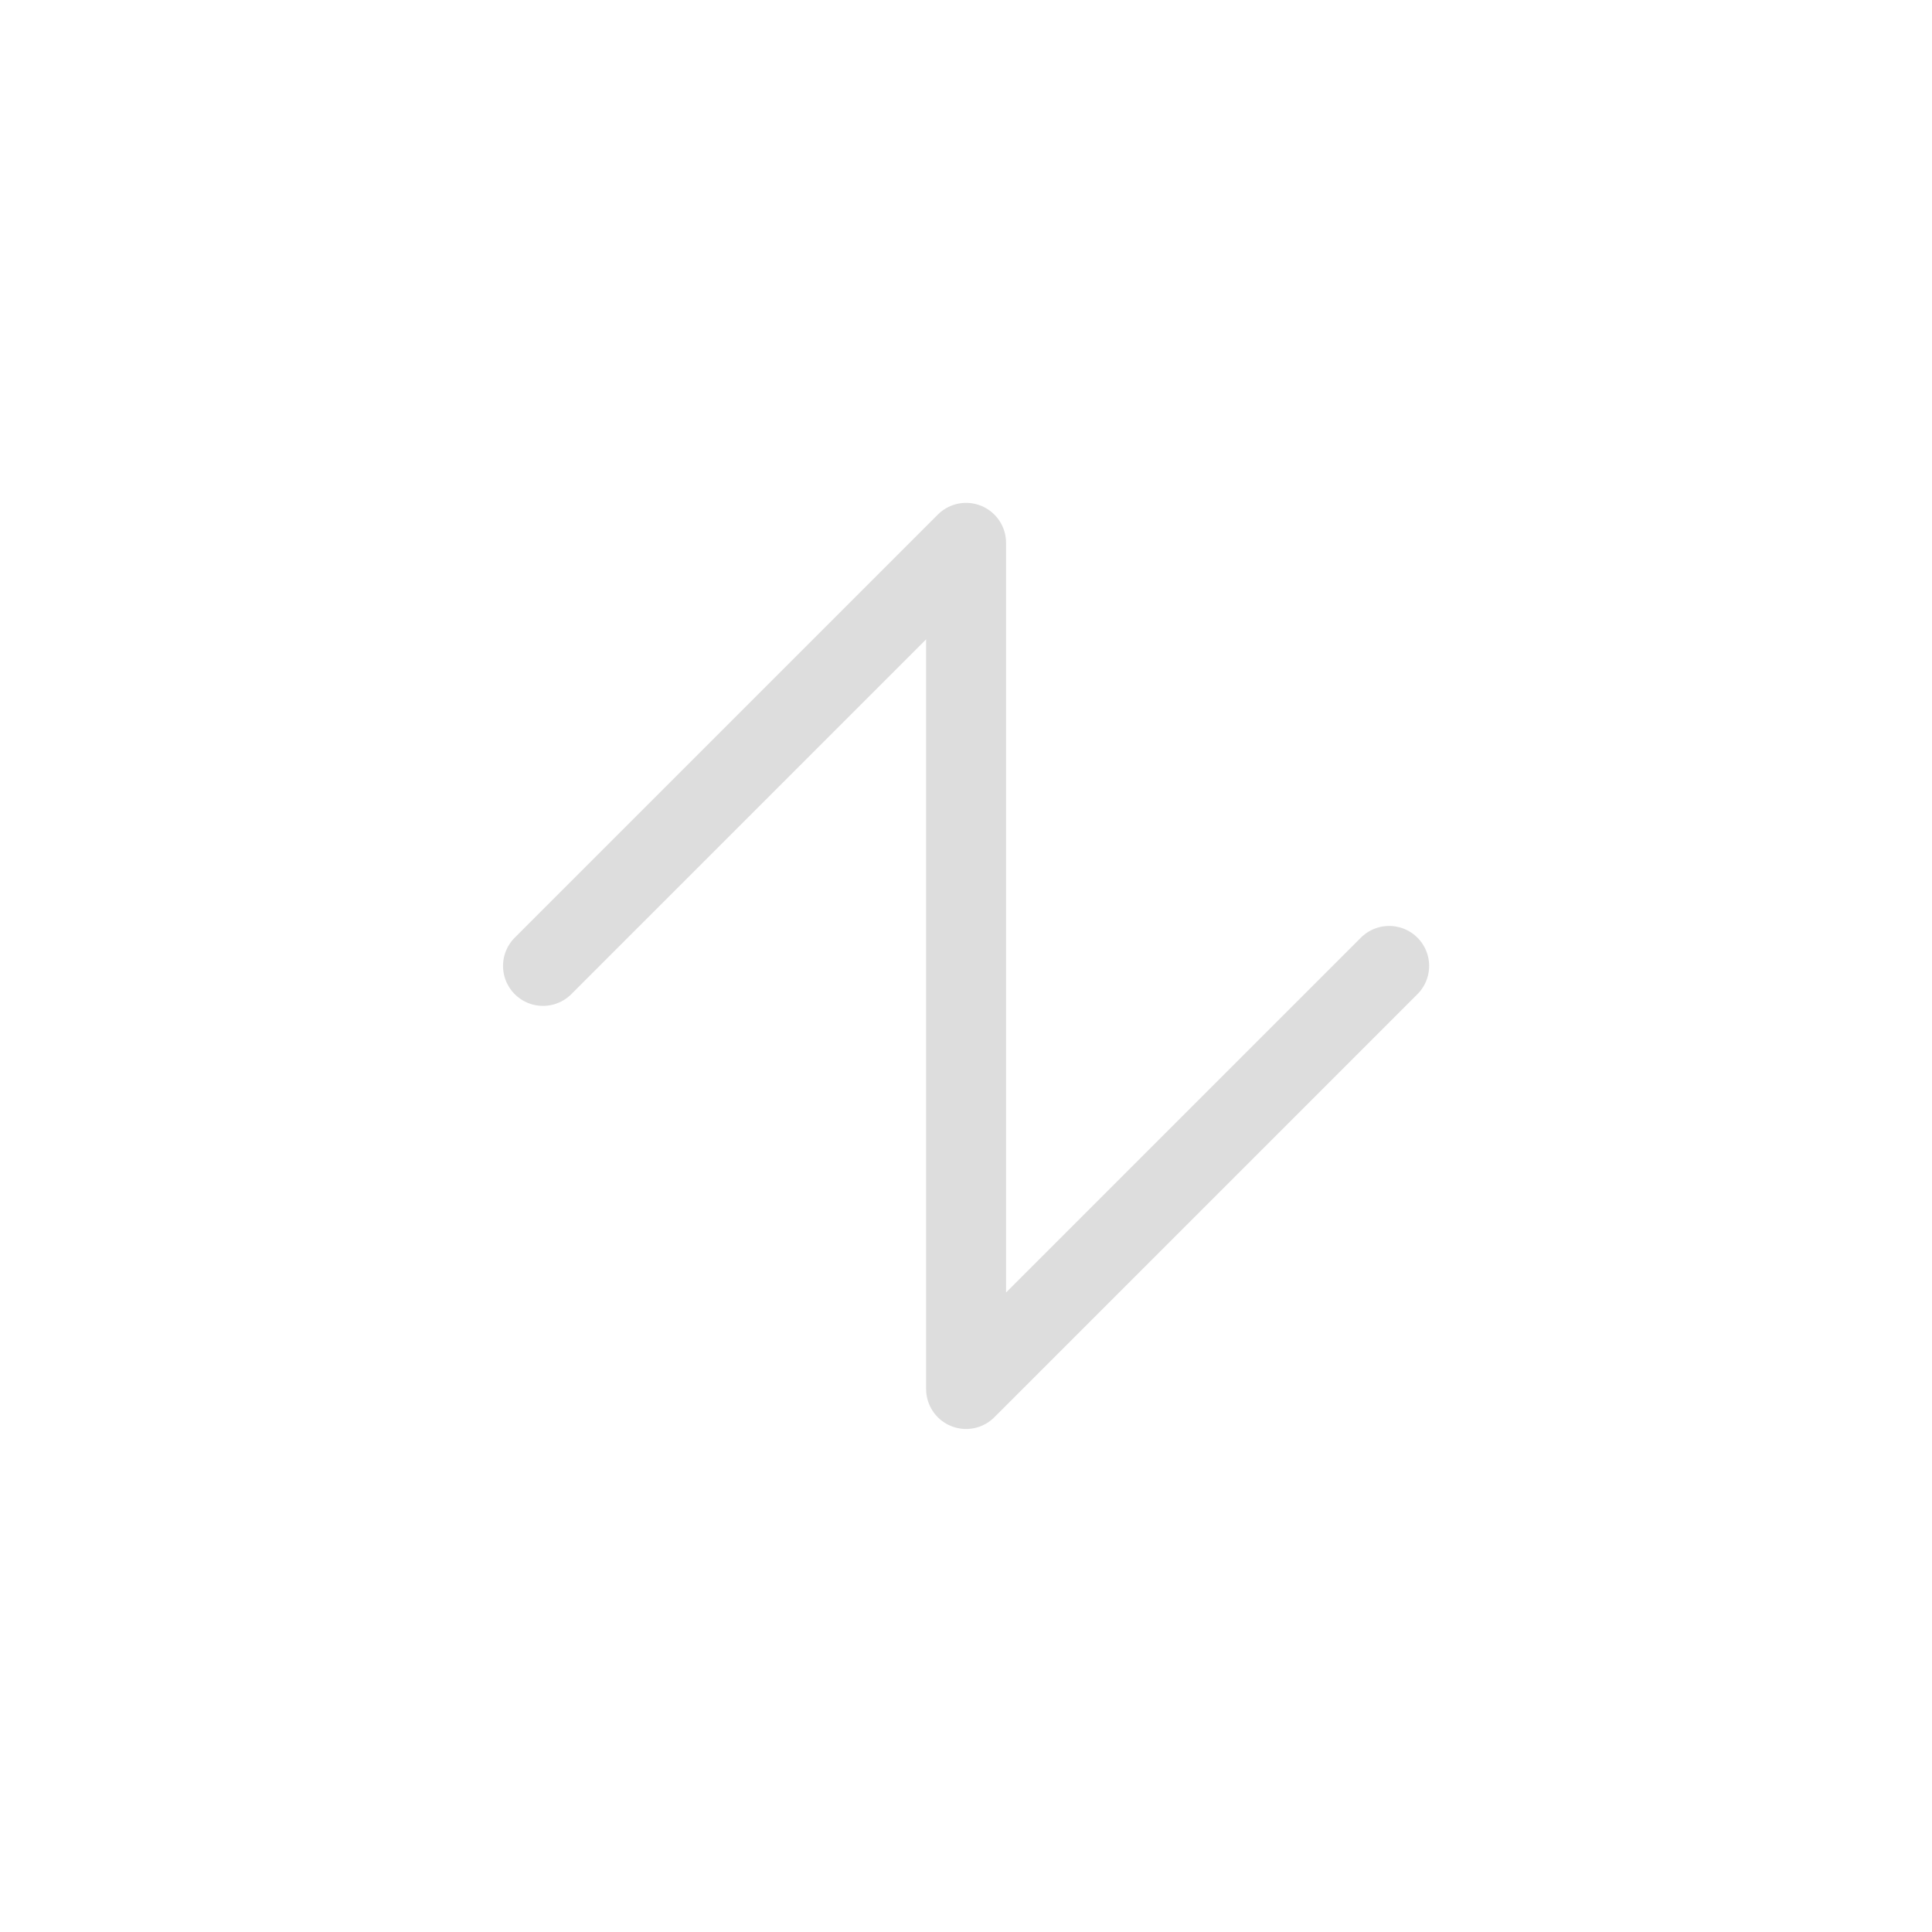 <?xml version="1.0" encoding="UTF-8" standalone="no"?>
<!-- Created with Inkscape (http://www.inkscape.org/) -->

<svg
   width="12.083mm"
   height="12.083mm"
   viewBox="0 0 12.083 12.083"
   version="1.1"
   id="svg5"
   inkscape:version="1.1.2 (0a00cf5339, 2022-02-04)"
   sodipodi:docname="Saw.svg"
   xmlns:inkscape="http://www.inkscape.org/namespaces/inkscape"
   xmlns:sodipodi="http://sodipodi.sourceforge.net/DTD/sodipodi-0.dtd"
   xmlns="http://www.w3.org/2000/svg"
   xmlns:svg="http://www.w3.org/2000/svg">
  <sodipodi:namedview
     id="namedview7"
     pagecolor="#ffffff"
     bordercolor="#000000"
     borderopacity="0.25"
     inkscape:pageshadow="2"
     inkscape:pageopacity="0"
     inkscape:pagecheckerboard="false"
     inkscape:document-units="mm"
     showgrid="true"
     fit-margin-top="0.5"
     fit-margin-left="0.5"
     fit-margin-right="0.5"
     fit-margin-bottom="0.5"
     inkscape:zoom="20.20152"
     inkscape:cx="22.894317"
     inkscape:cy="23.43883"
     inkscape:window-width="3434"
     inkscape:window-height="1414"
     inkscape:window-x="0"
     inkscape:window-y="20"
     inkscape:window-maximized="1"
     inkscape:current-layer="layer1"
     lock-margins="true">
    <inkscape:grid
       type="xygrid"
       id="grid824"
       originx="-17.771"
       originy="-7.188" />
  </sodipodi:namedview>
  <defs
     id="defs2" />
  <g
     inkscape:label="Layer 1"
     inkscape:groupmode="layer"
     id="layer1"
     transform="translate(-17.771,-7.188)">
    <path
       style="fill:none;stroke:#dddddd;stroke-width:0.5;stroke-linecap:round;stroke-linejoin:round"
       d="m 21.167,13.229 2.646,-2.646 V 15.875 l 2.646,-2.646"
       id="path4164" />
  </g>
</svg>
